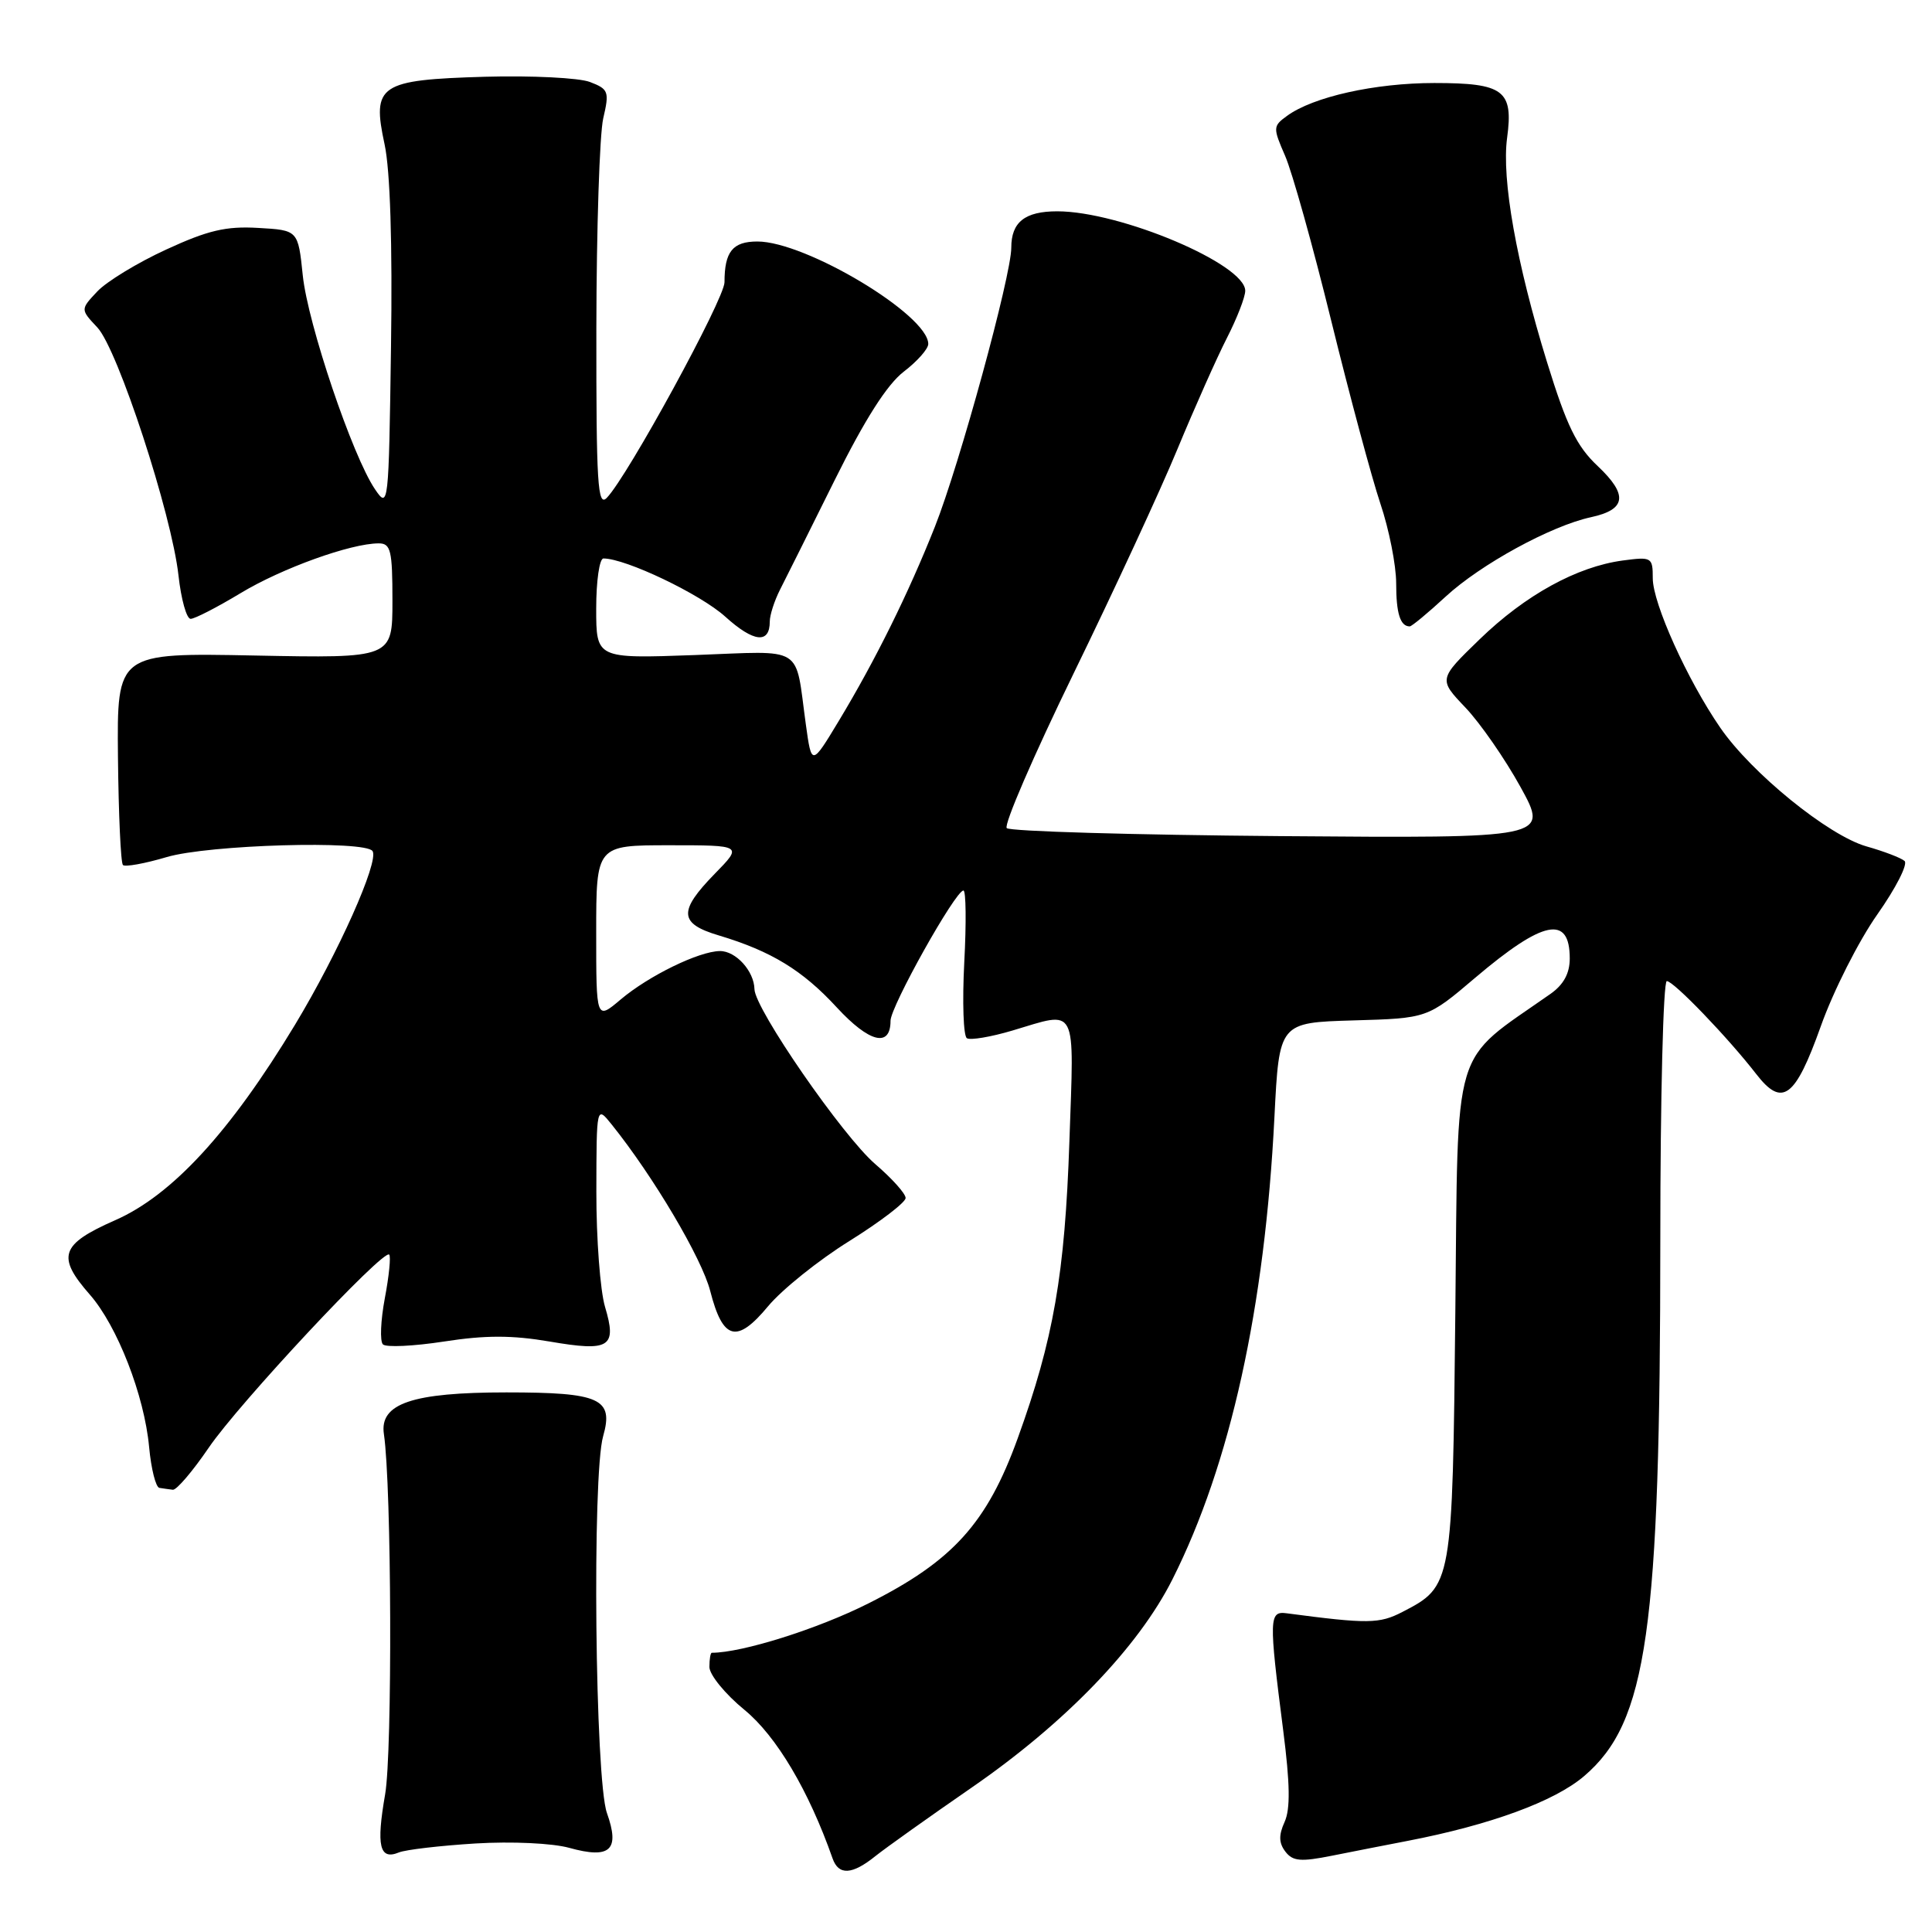<?xml version="1.0" encoding="UTF-8" standalone="no"?>
<!DOCTYPE svg PUBLIC "-//W3C//DTD SVG 1.1//EN" "http://www.w3.org/Graphics/SVG/1.1/DTD/svg11.dtd" >
<svg xmlns="http://www.w3.org/2000/svg" xmlns:xlink="http://www.w3.org/1999/xlink" version="1.1" viewBox="0 0 256 256">
 <g >
 <path fill="currentColor"
d=" M 116.00 245.94 C 117.38 244.84 123.08 240.78 128.67 236.92 C 141.11 228.35 150.84 218.27 155.37 209.24 C 163.03 194.00 167.60 173.29 168.87 148.00 C 169.50 135.50 169.50 135.50 179.32 135.21 C 189.15 134.93 189.15 134.93 195.47 129.56 C 204.50 121.90 208.00 121.19 208.00 127.01 C 208.00 128.98 207.18 130.48 205.44 131.70 C 192.21 140.99 193.22 137.62 192.84 173.75 C 192.46 210.10 192.45 210.16 185.81 213.60 C 182.77 215.17 181.24 215.19 170.50 213.77 C 168.15 213.45 168.12 214.38 170.03 229.28 C 170.94 236.38 170.99 239.72 170.21 241.43 C 169.42 243.17 169.45 244.21 170.32 245.35 C 171.30 246.63 172.35 246.72 176.50 245.89 C 179.25 245.34 183.75 244.46 186.50 243.93 C 197.49 241.81 206.00 238.69 209.92 235.33 C 218.28 228.18 219.99 216.11 220.00 164.25 C 220.00 145.41 220.39 130.00 220.86 130.00 C 221.77 130.00 228.98 137.50 232.72 142.33 C 236.16 146.77 237.87 145.50 241.26 136.00 C 242.92 131.32 246.30 124.65 248.76 121.16 C 251.21 117.68 252.84 114.49 252.36 114.08 C 251.89 113.67 249.62 112.80 247.31 112.15 C 242.27 110.71 232.09 102.45 227.94 96.42 C 223.57 90.07 219.00 79.94 219.00 76.62 C 219.00 73.84 218.86 73.76 215.02 74.27 C 208.94 75.09 202.12 78.84 196.07 84.70 C 190.60 90.00 190.60 90.00 194.17 93.75 C 196.13 95.81 199.42 100.55 201.48 104.29 C 205.21 111.07 205.21 111.07 169.69 110.79 C 150.15 110.63 133.82 110.16 133.40 109.73 C 132.98 109.31 136.97 100.09 142.26 89.23 C 147.55 78.38 153.75 65.00 156.02 59.50 C 158.30 54.00 161.25 47.37 162.58 44.77 C 163.91 42.17 165.00 39.36 165.00 38.53 C 165.00 35.00 148.45 28.00 140.09 28.00 C 135.80 28.00 134.00 29.43 134.00 32.82 C 134.00 36.52 127.14 61.57 123.88 69.79 C 120.37 78.64 115.99 87.49 111.16 95.50 C 107.54 101.50 107.54 101.50 106.78 96.00 C 105.30 85.32 106.81 86.26 92.02 86.80 C 79.00 87.27 79.00 87.27 79.00 80.63 C 79.00 76.98 79.43 74.00 79.96 74.00 C 82.91 74.00 92.79 78.72 96.09 81.70 C 99.87 85.12 102.00 85.35 102.00 82.35 C 102.00 81.50 102.61 79.61 103.35 78.15 C 104.10 76.69 107.36 70.15 110.60 63.62 C 114.60 55.56 117.55 50.94 119.75 49.25 C 121.54 47.88 123.00 46.23 123.00 45.58 C 123.00 41.73 106.77 32.00 100.36 32.00 C 97.08 32.00 96.00 33.34 96.00 37.40 C 96.00 39.60 83.18 63.10 80.41 65.96 C 79.19 67.23 79.00 64.13 79.02 43.46 C 79.04 30.28 79.45 17.79 79.93 15.69 C 80.76 12.13 80.64 11.81 78.16 10.86 C 76.70 10.31 70.45 10.00 64.28 10.17 C 50.23 10.58 49.26 11.24 50.96 19.13 C 51.70 22.56 52.01 32.28 51.81 46.00 C 51.51 67.11 51.47 67.45 49.69 64.83 C 46.70 60.43 40.79 42.92 40.12 36.50 C 39.50 30.50 39.50 30.50 34.20 30.20 C 29.94 29.95 27.54 30.52 22.01 33.07 C 18.22 34.81 14.12 37.31 12.89 38.62 C 10.65 41.00 10.65 41.00 12.90 43.39 C 15.61 46.28 22.75 68.11 23.65 76.25 C 24.00 79.41 24.72 82.00 25.26 82.00 C 25.80 82.00 28.77 80.47 31.87 78.60 C 37.33 75.30 46.48 72.00 50.18 72.00 C 51.78 72.00 52.00 72.92 52.00 79.61 C 52.00 87.22 52.00 87.22 33.75 86.86 C 15.50 86.50 15.50 86.50 15.63 100.30 C 15.71 107.89 16.00 114.34 16.29 114.62 C 16.57 114.90 19.18 114.43 22.08 113.57 C 27.63 111.92 48.46 111.32 49.37 112.78 C 50.23 114.18 44.83 126.27 39.10 135.77 C 30.51 149.99 22.81 158.37 15.25 161.69 C 8.01 164.88 7.47 166.49 11.90 171.54 C 15.54 175.69 19.13 184.90 19.76 191.75 C 20.03 194.64 20.64 197.07 21.12 197.15 C 21.61 197.23 22.40 197.34 22.90 197.40 C 23.39 197.46 25.53 194.95 27.65 191.84 C 31.63 185.98 50.80 165.47 51.57 166.24 C 51.81 166.48 51.55 169.08 50.99 172.03 C 50.44 174.97 50.32 177.72 50.74 178.14 C 51.16 178.55 54.80 178.38 58.83 177.76 C 64.31 176.91 67.84 176.91 72.83 177.76 C 80.80 179.13 81.77 178.52 80.17 173.17 C 79.53 171.02 79.01 164.15 79.02 157.88 C 79.04 146.50 79.04 146.50 81.05 149.00 C 86.59 155.90 93.00 166.74 94.11 171.07 C 95.78 177.59 97.63 178.08 101.77 173.09 C 103.60 170.89 108.45 166.99 112.55 164.44 C 116.65 161.88 120.00 159.32 120.00 158.74 C 120.00 158.16 118.19 156.15 115.99 154.26 C 111.69 150.58 100.02 133.69 99.97 131.07 C 99.92 128.67 97.50 126.00 95.39 126.02 C 92.61 126.05 85.97 129.29 82.25 132.43 C 79.00 135.18 79.00 135.18 79.00 123.59 C 79.00 112.00 79.00 112.00 88.70 112.00 C 98.41 112.00 98.41 112.00 94.70 115.79 C 89.86 120.75 89.97 122.38 95.25 123.95 C 102.19 126.03 106.34 128.56 110.88 133.49 C 115.18 138.15 118.00 138.86 118.00 135.26 C 118.00 133.37 126.60 118.00 127.66 118.00 C 128.00 118.00 128.05 122.29 127.77 127.53 C 127.50 132.77 127.65 137.29 128.12 137.57 C 128.58 137.86 131.30 137.40 134.16 136.55 C 142.86 133.96 142.33 132.92 141.70 151.25 C 141.10 168.85 139.60 177.47 134.85 190.59 C 130.78 201.84 126.25 206.85 115.05 212.47 C 108.34 215.85 98.32 219.00 94.32 219.00 C 94.14 219.00 94.00 219.85 94.00 220.88 C 94.00 221.91 96.09 224.48 98.65 226.57 C 102.88 230.04 107.17 237.27 110.32 246.25 C 111.12 248.53 112.91 248.43 116.00 245.94 Z  M 63.00 244.27 C 67.81 243.98 73.21 244.23 75.43 244.85 C 80.87 246.36 82.17 245.15 80.42 240.23 C 78.85 235.82 78.44 195.44 79.92 190.30 C 81.34 185.32 79.52 184.50 67.10 184.50 C 54.61 184.50 50.26 185.98 50.87 190.03 C 51.89 196.92 52.01 232.13 51.03 237.77 C 49.84 244.61 50.29 246.51 52.85 245.46 C 53.76 245.09 58.33 244.56 63.00 244.27 Z  M 191.55 79.06 C 196.20 74.77 205.53 69.67 210.82 68.53 C 215.49 67.52 215.75 65.58 211.72 61.77 C 208.91 59.13 207.60 56.44 204.99 47.99 C 200.93 34.84 198.96 23.75 199.70 18.26 C 200.55 11.97 199.26 11.00 190.06 11.00 C 182.19 11.00 173.98 12.83 170.53 15.36 C 168.67 16.71 168.66 16.92 170.28 20.64 C 171.21 22.76 173.97 32.61 176.40 42.52 C 178.84 52.44 181.77 63.34 182.91 66.74 C 184.06 70.15 185.00 74.90 185.00 77.30 C 185.00 81.28 185.54 83.00 186.80 83.00 C 187.06 83.00 189.20 81.23 191.55 79.06 Z "/>
</g>
</svg>